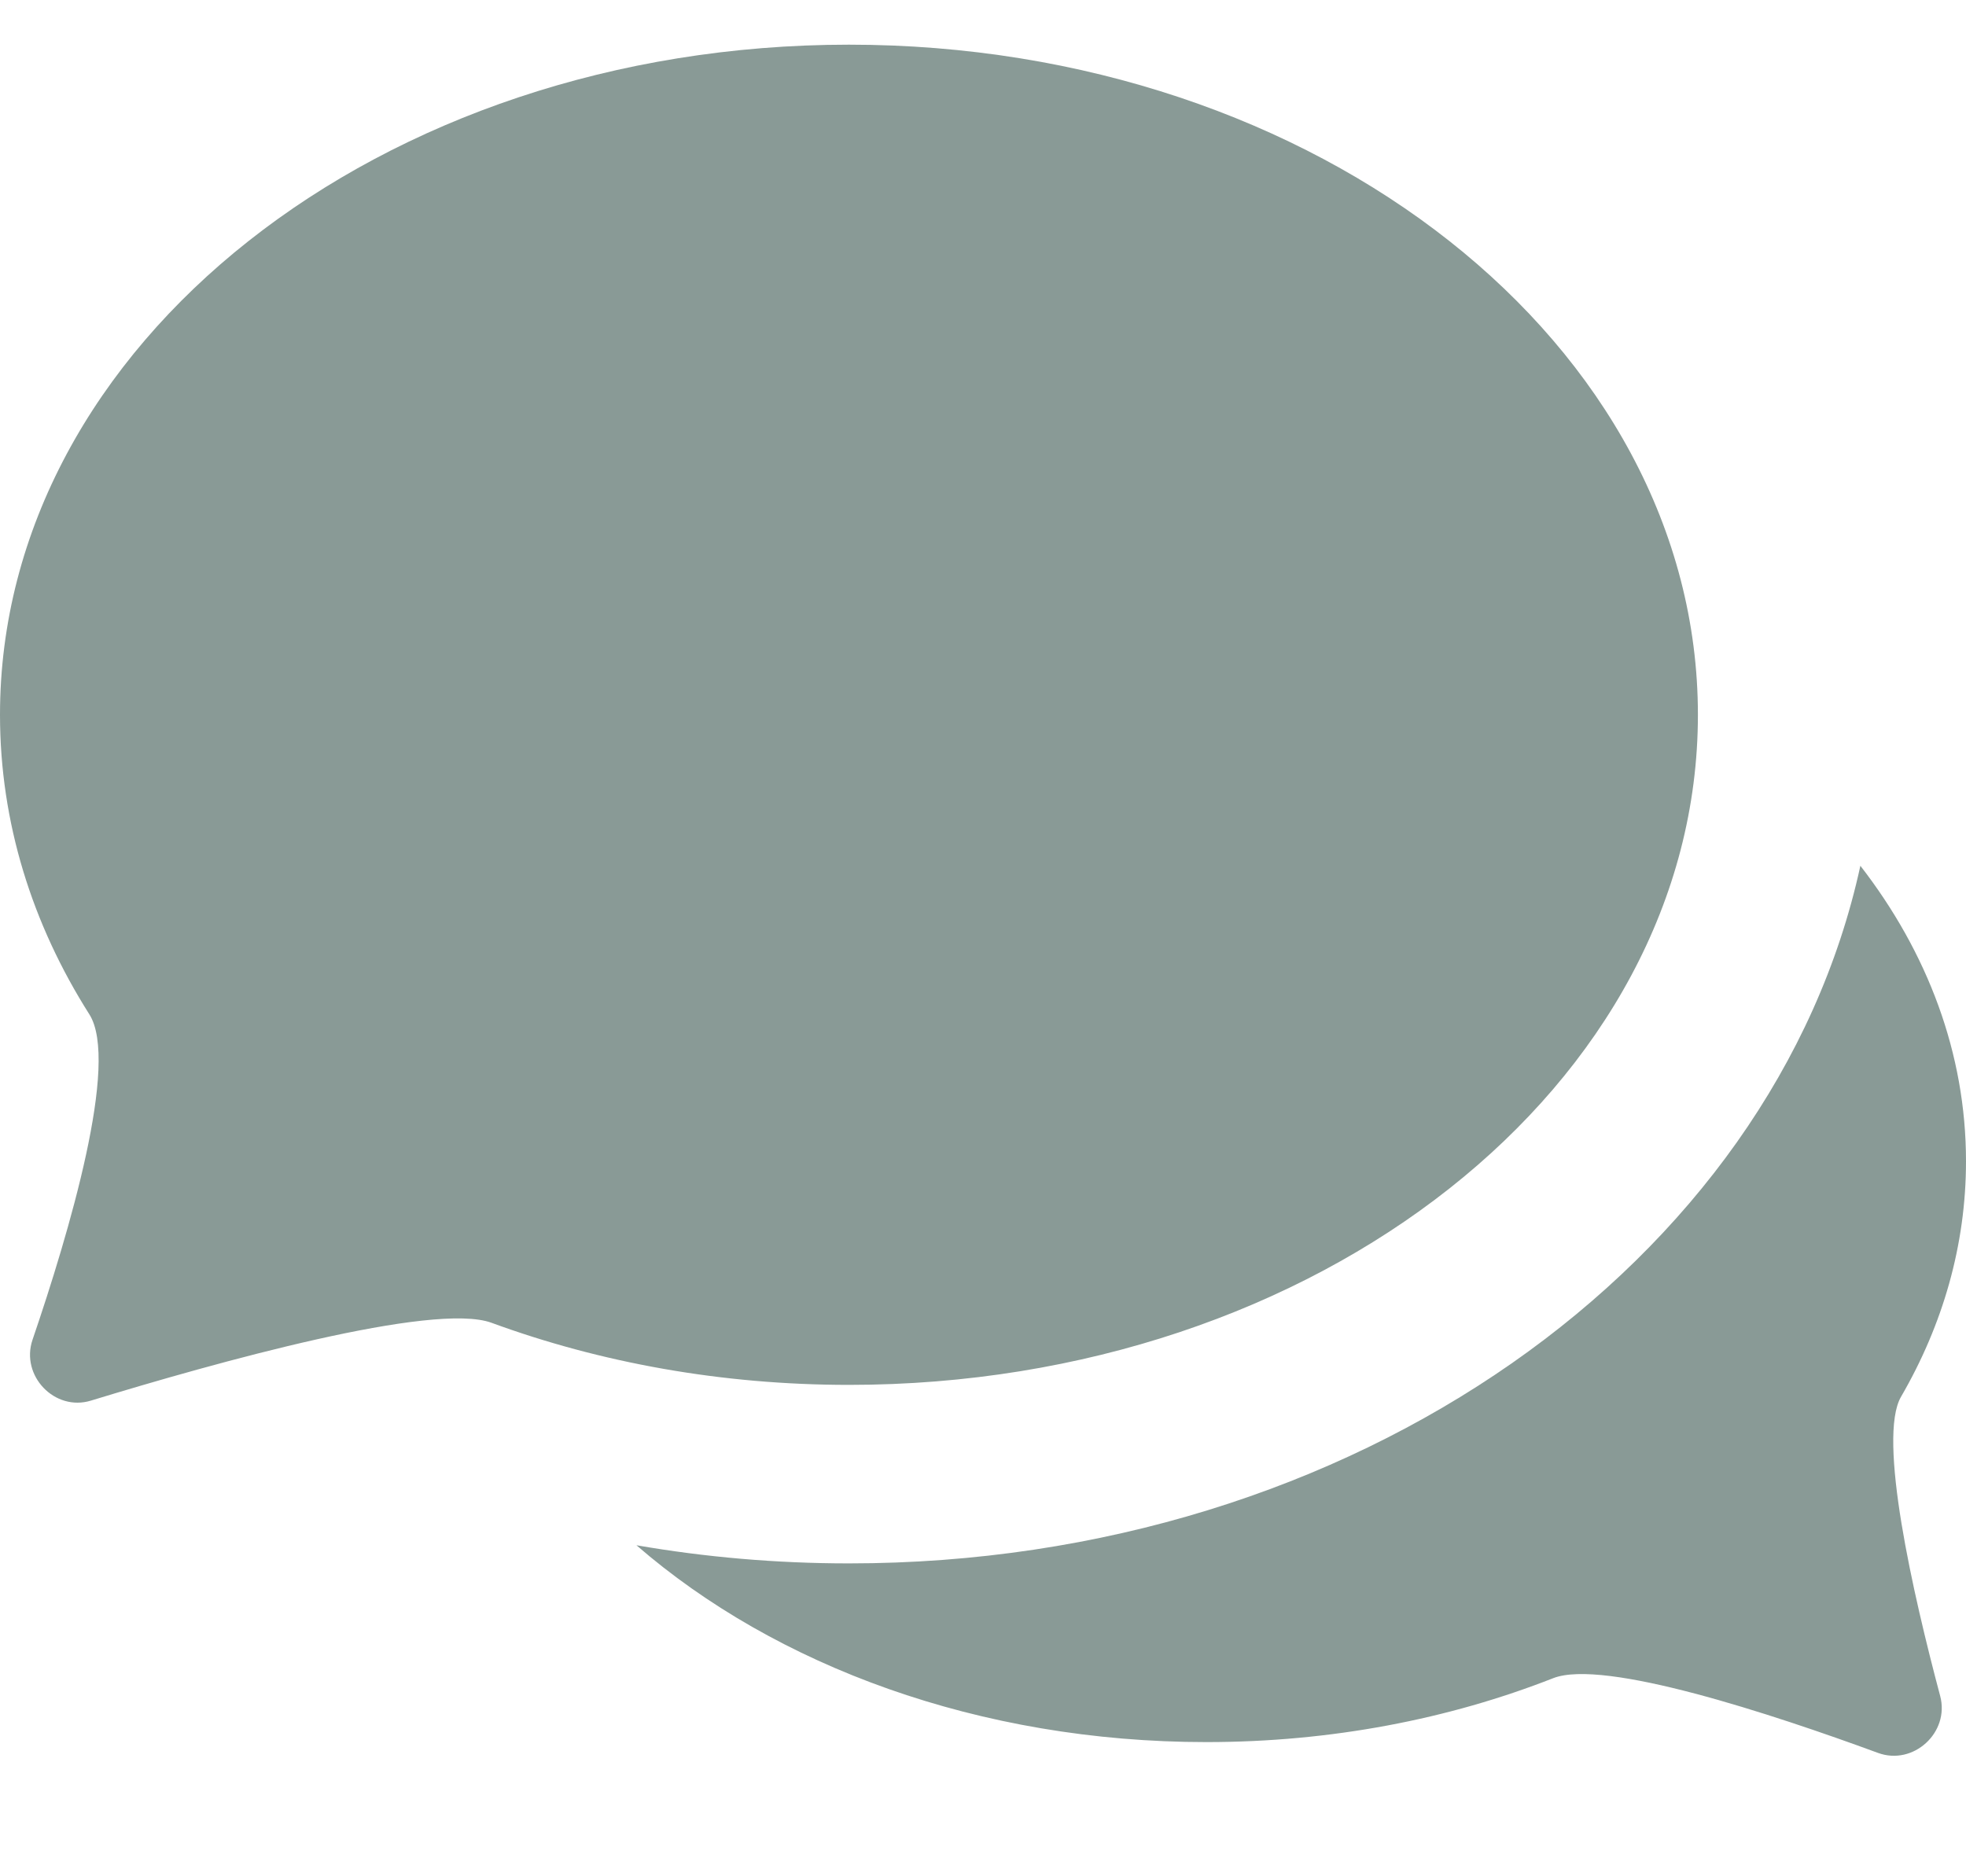 <svg width="22" height="21" viewBox="0 0 22 21" fill="none" xmlns="http://www.w3.org/2000/svg">
<path fill-rule="evenodd" clip-rule="evenodd" d="M20.818 9.69C19.852 14.13 15.152 17.498 9.5 17.498C8.685 17.498 7.889 17.428 7.122 17.295C8.679 18.646 10.96 19.498 13.5 19.498C14.898 19.498 16.216 19.24 17.38 18.783C17.945 18.561 19.834 19.185 21.015 19.619C21.411 19.765 21.82 19.39 21.711 18.982C21.407 17.841 21.007 16.091 21.273 15.633C21.74 14.828 22 13.936 22 12.998C22 11.79 21.569 10.659 20.818 9.69Z" fill="#899A96"/>
<path d="M19 8C19 12.142 14.747 15.5 9.5 15.5C8.071 15.5 6.716 15.251 5.5 14.805C4.854 14.568 2.422 15.247 1.018 15.676C0.612 15.801 0.227 15.397 0.364 14.995C0.773 13.797 1.339 11.888 1 11.353C0.36 10.344 0 9.205 0 8C0 3.858 4.253 0.5 9.5 0.5C14.747 0.5 19 3.858 19 8Z" fill="#899A96"/>
</svg>
